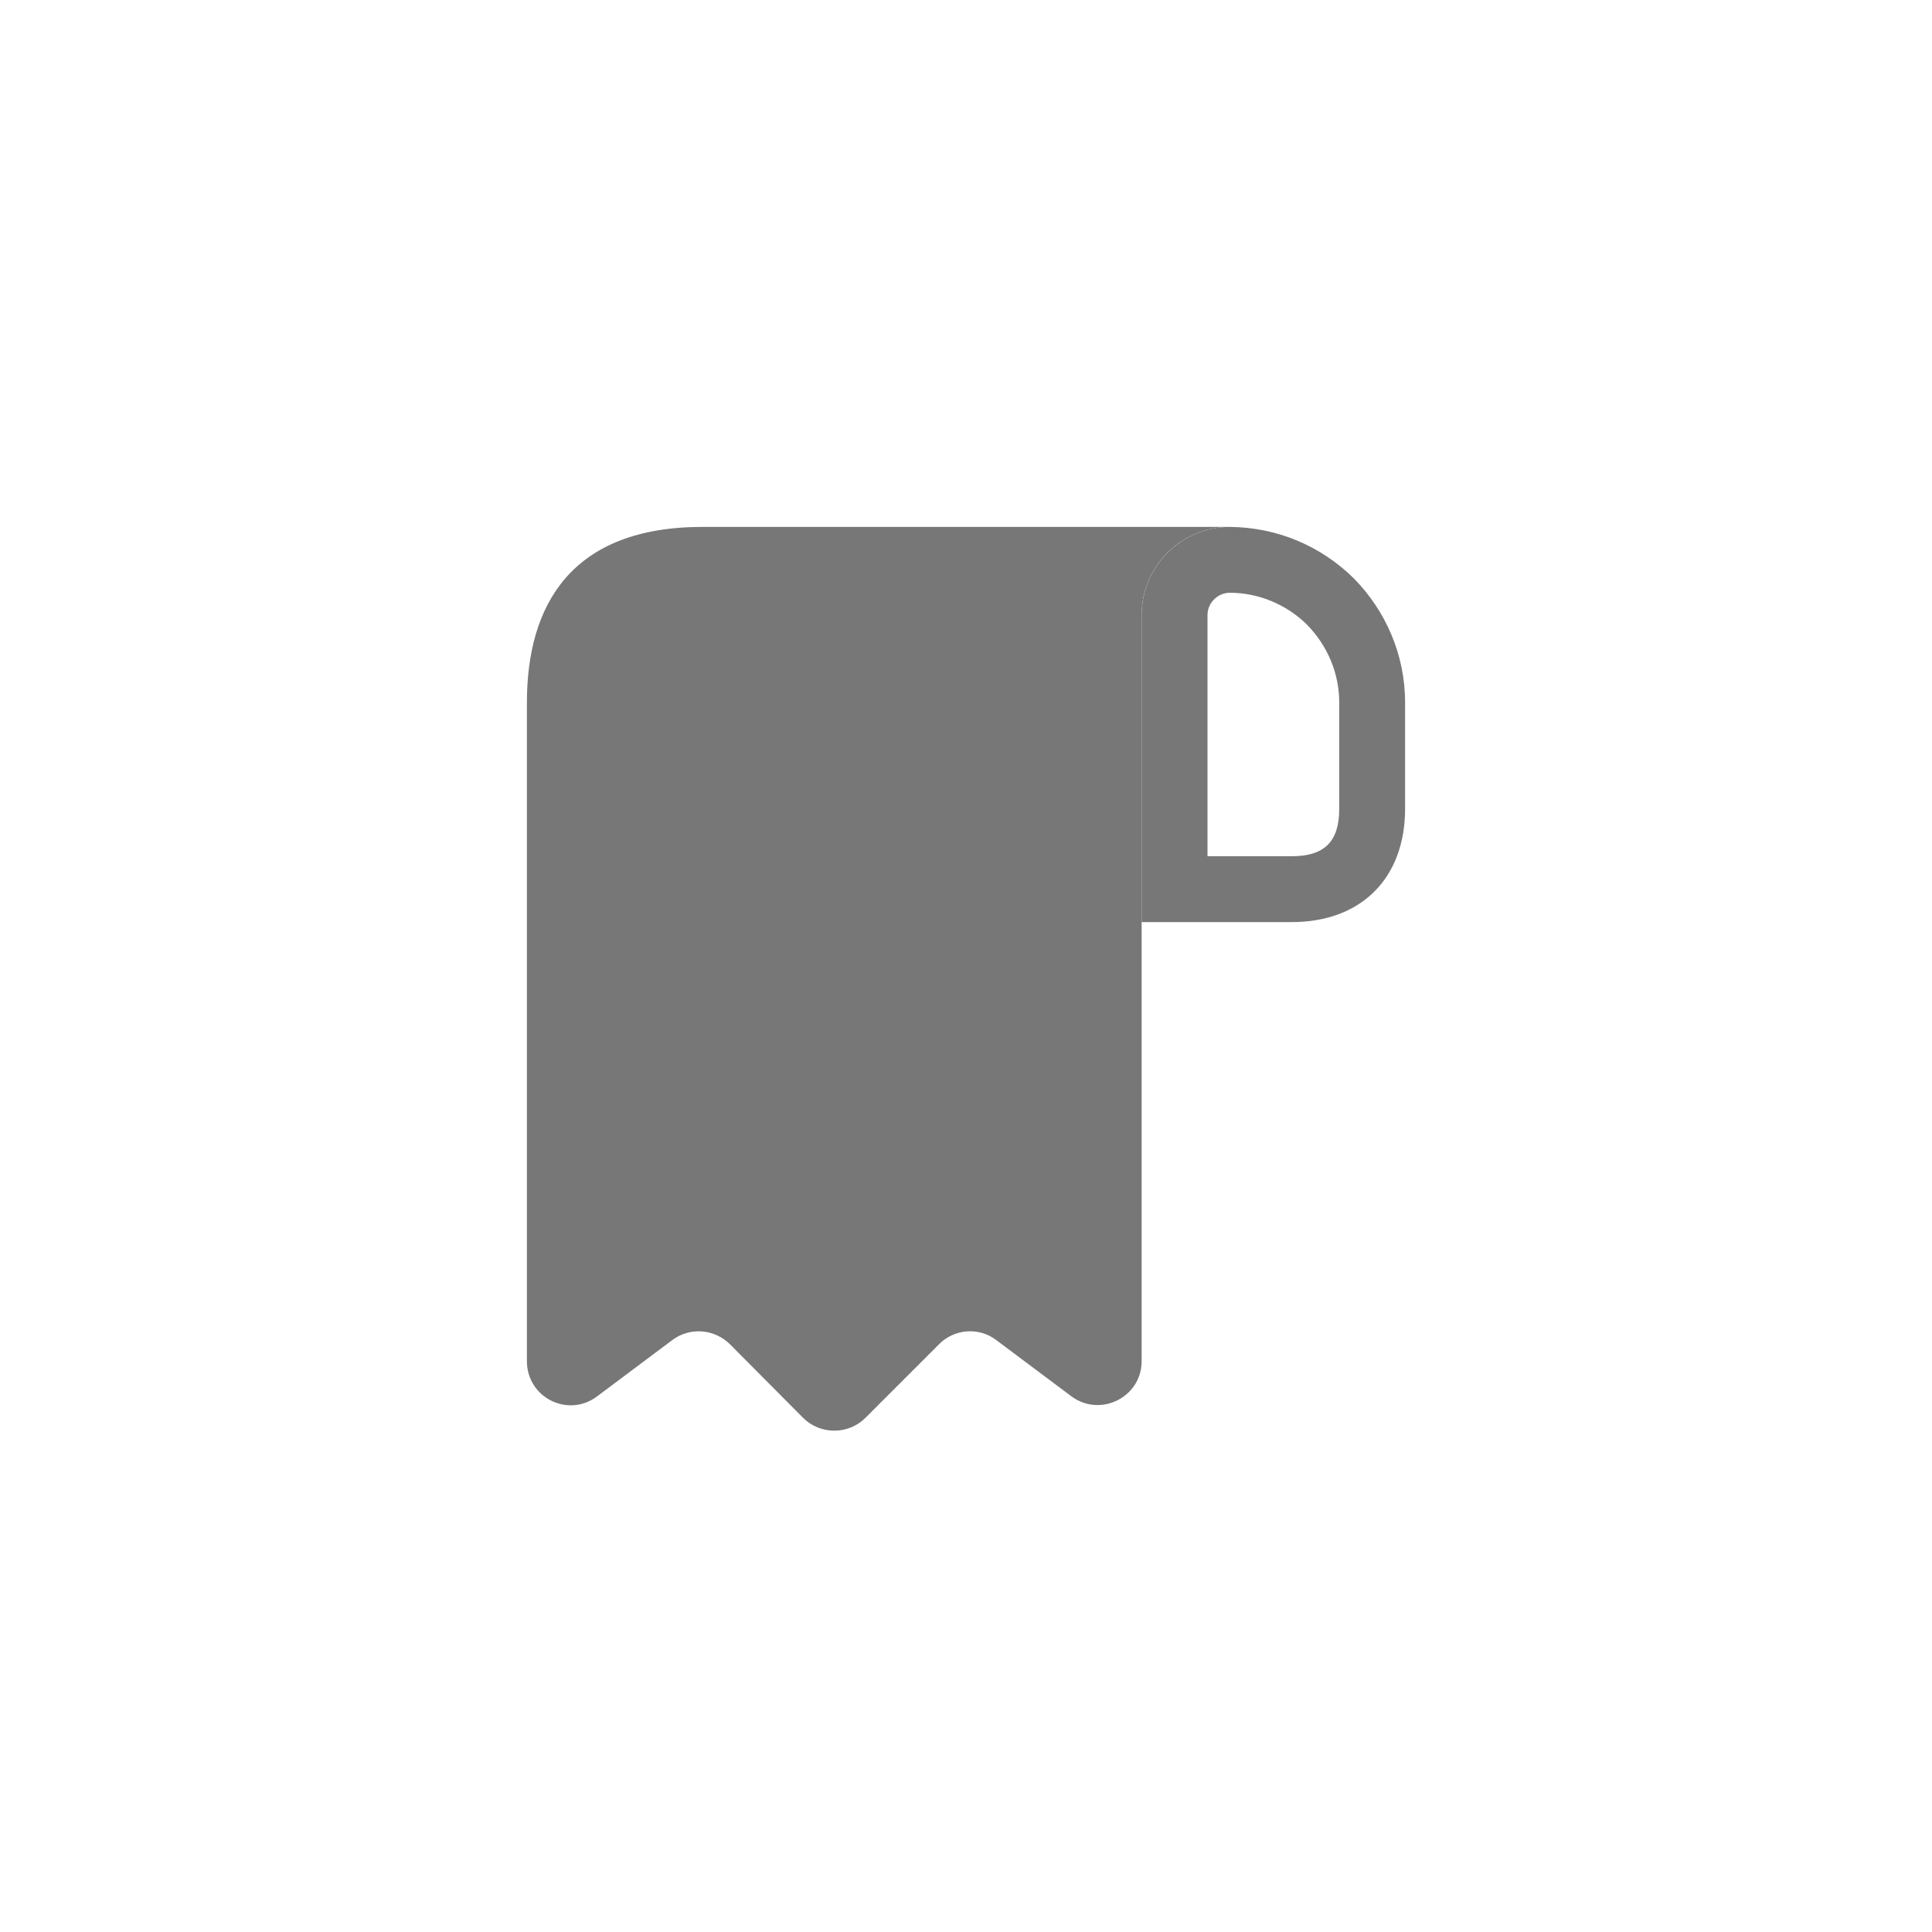 <svg width="44" height="44" viewBox="0 0 44 44" fill="none" xmlns="http://www.w3.org/2000/svg">
<path d="M12 17V31C12 31.83 12.94 32.3 13.6 31.8L15.31 30.52C15.71 30.22 16.27 30.26 16.63 30.62L18.29 32.29C18.68 32.68 19.32 32.68 19.71 32.29L21.39 30.61C21.74 30.26 22.3 30.22 22.69 30.52L24.4 31.8C25.06 32.29 26 31.82 26 31V14C26 12.9 26.9 12 28 12H17H16C13 12 12 13.79 12 16V17Z" fill="#777777"/>
<path d="M28.01 12V13.5C28.67 13.5 29.3 13.77 29.76 14.22C30.24 14.71 30.5 15.34 30.5 16V18.42C30.5 19.16 30.17 19.5 29.42 19.5H27.5V14.01C27.5 13.73 27.73 13.5 28.01 13.5V12ZM28.01 12C26.9 12 26 12.9 26 14.01V21H29.42C31 21 32 20 32 18.42V16C32 14.9 31.55 13.9 30.83 13.17C30.1 12.45 29.11 12.01 28.01 12C28.01 12 28.02 12 28.01 12Z" fill="#777777"/>
</svg>

